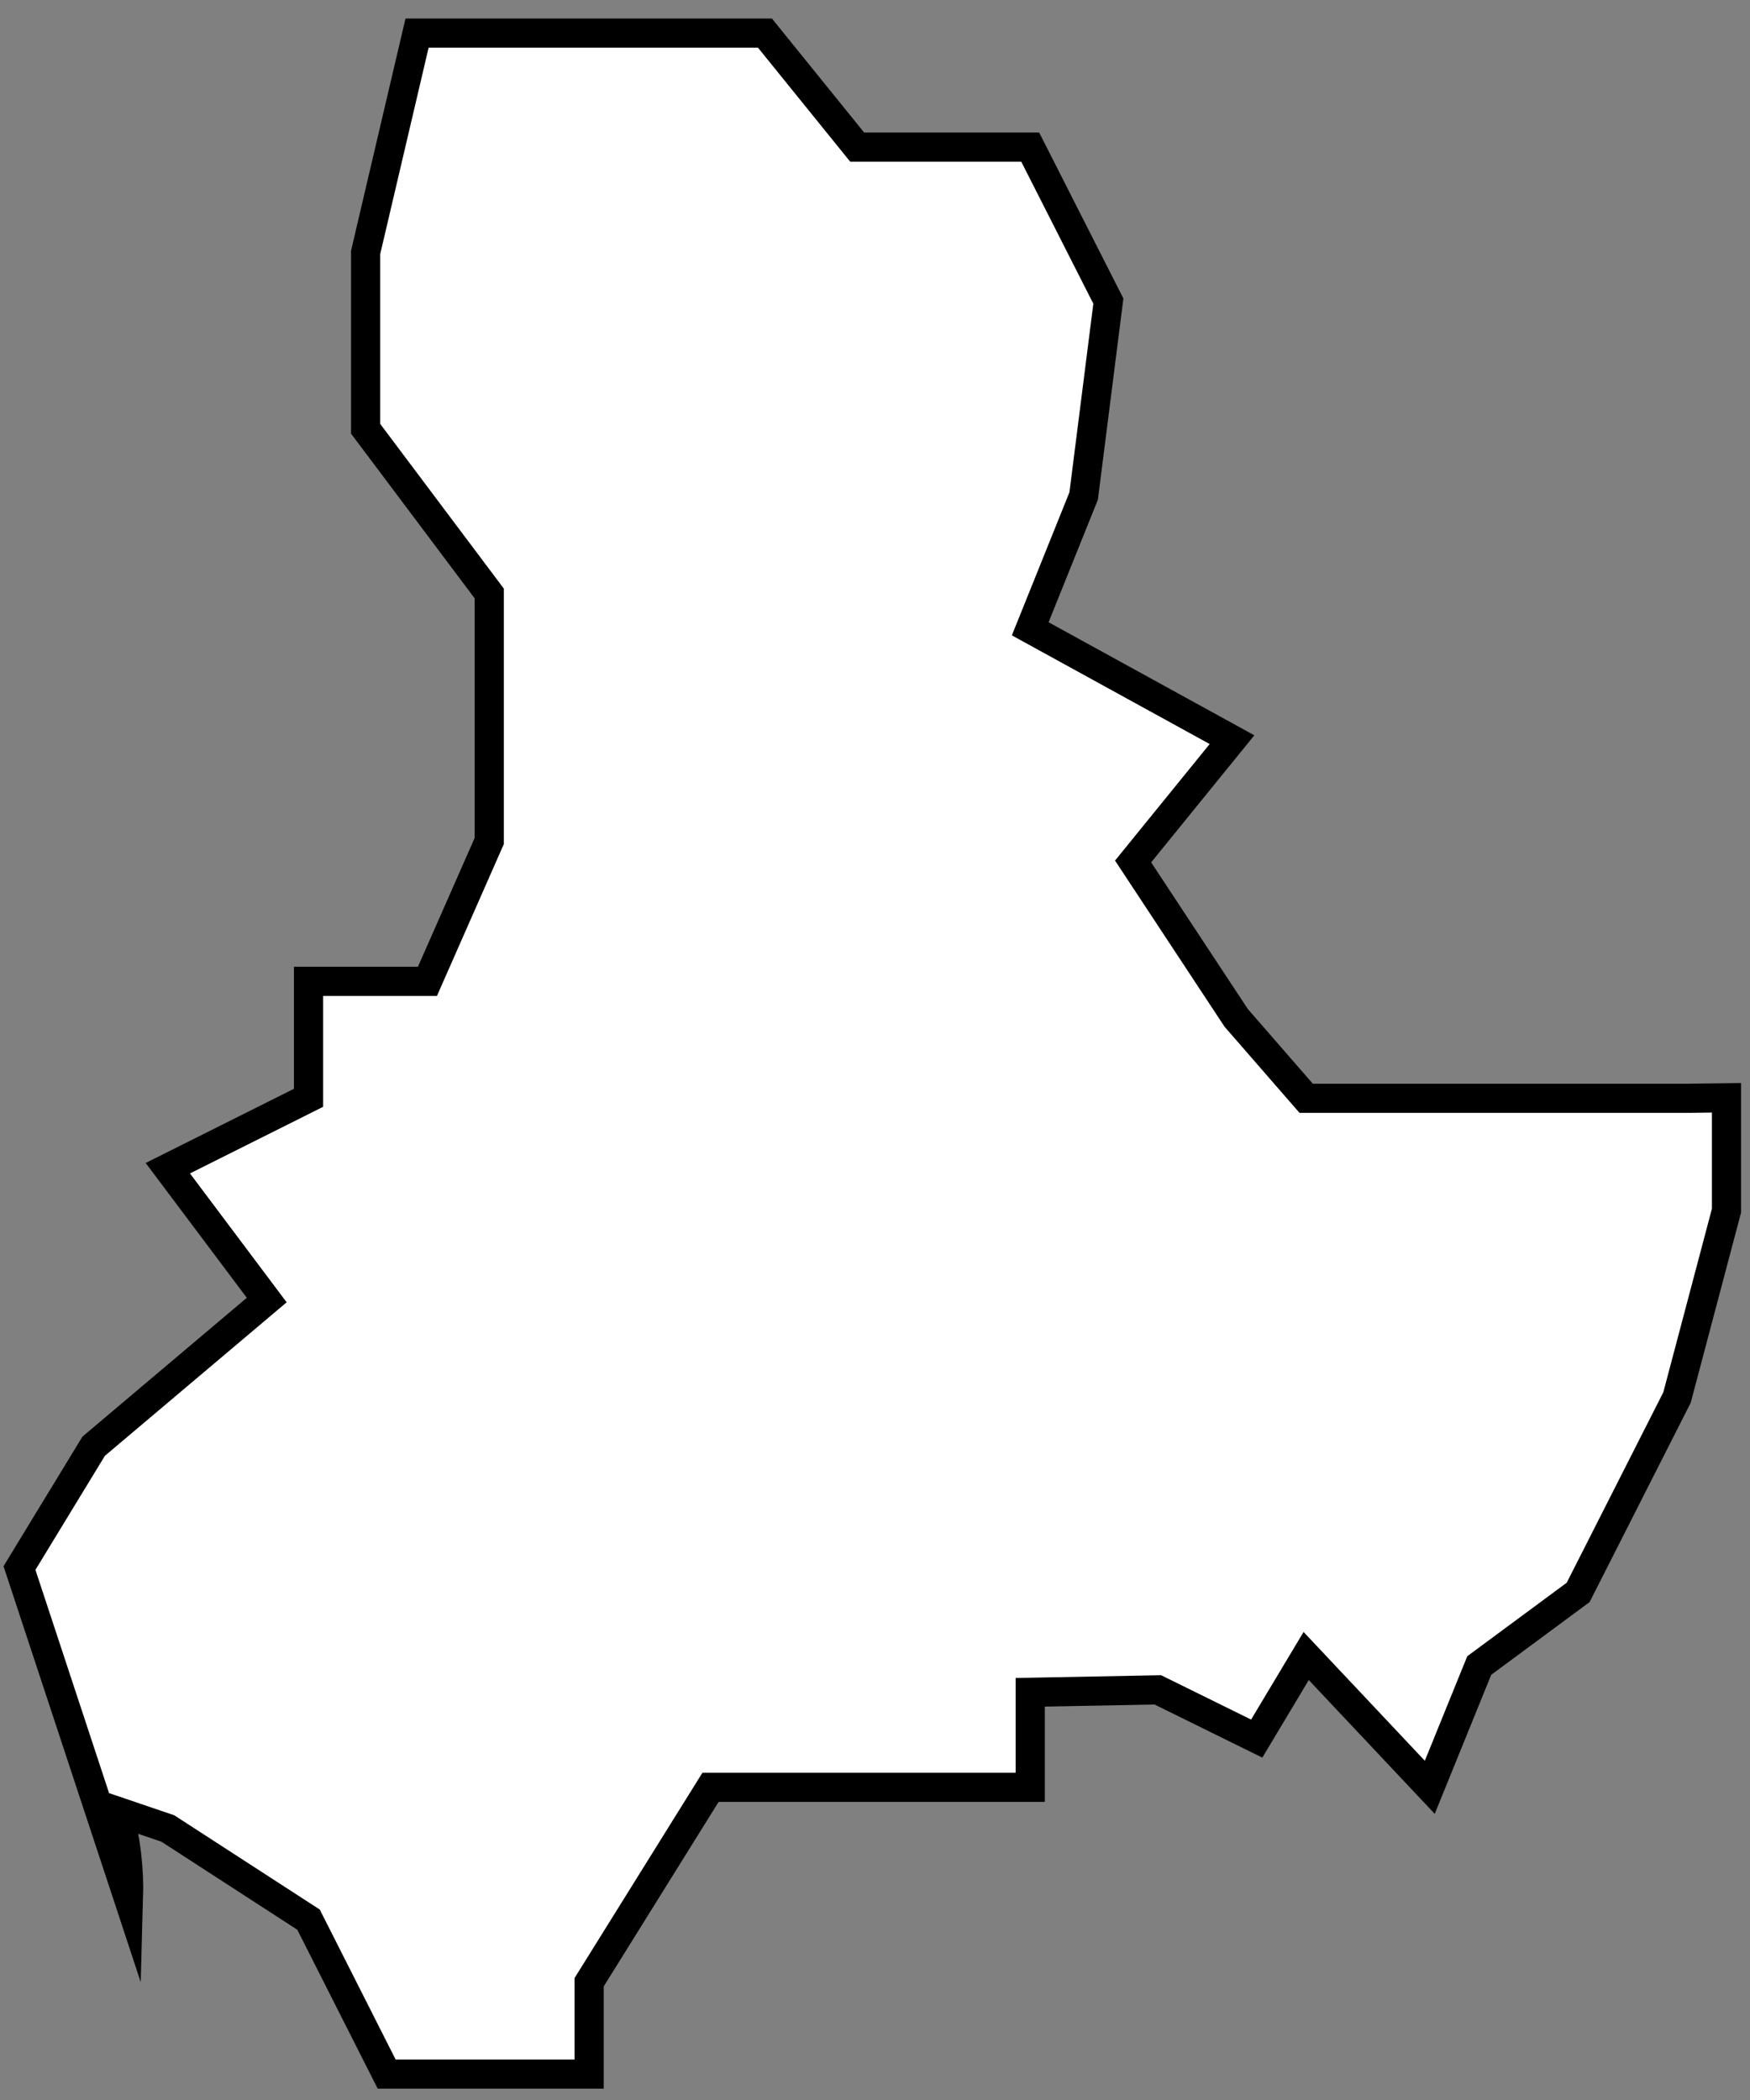 <svg width="60" height="72" viewBox="0 0 60 72" fill="none" xmlns="http://www.w3.org/2000/svg">
<rect x="0" y="0" width="60" height="72" fill="#808080" stroke="none"/>
<path d="M57.88 37.656H44.783L42.384 34.899L38.849 29.536L42.24 25.36L35.322 21.559L37.154 17.006L38.001 10.323L35.322 5.044H29.389L26.227 1.135H14.299L12.536 8.653V14.701L16.774 20.348V28.835L14.655 33.646H10.578V37.639L5.754 40.053L9.145 44.573L3.211 49.585L0.668 53.761L4.407 65.097C4.436 64.091 4.319 63.087 4.059 62.115L5.754 62.691L10.578 65.816L13.257 71.112H20.199V67.962L24.361 61.279H35.322V58.022L39.697 57.938L43.087 59.609L44.783 56.777L49.021 61.279L50.717 57.103L54.108 54.597L57.498 47.914L59.194 41.507V37.639L57.88 37.656Z" fill="white" stroke="black" stroke-miterlimit="10"/>
</svg>
